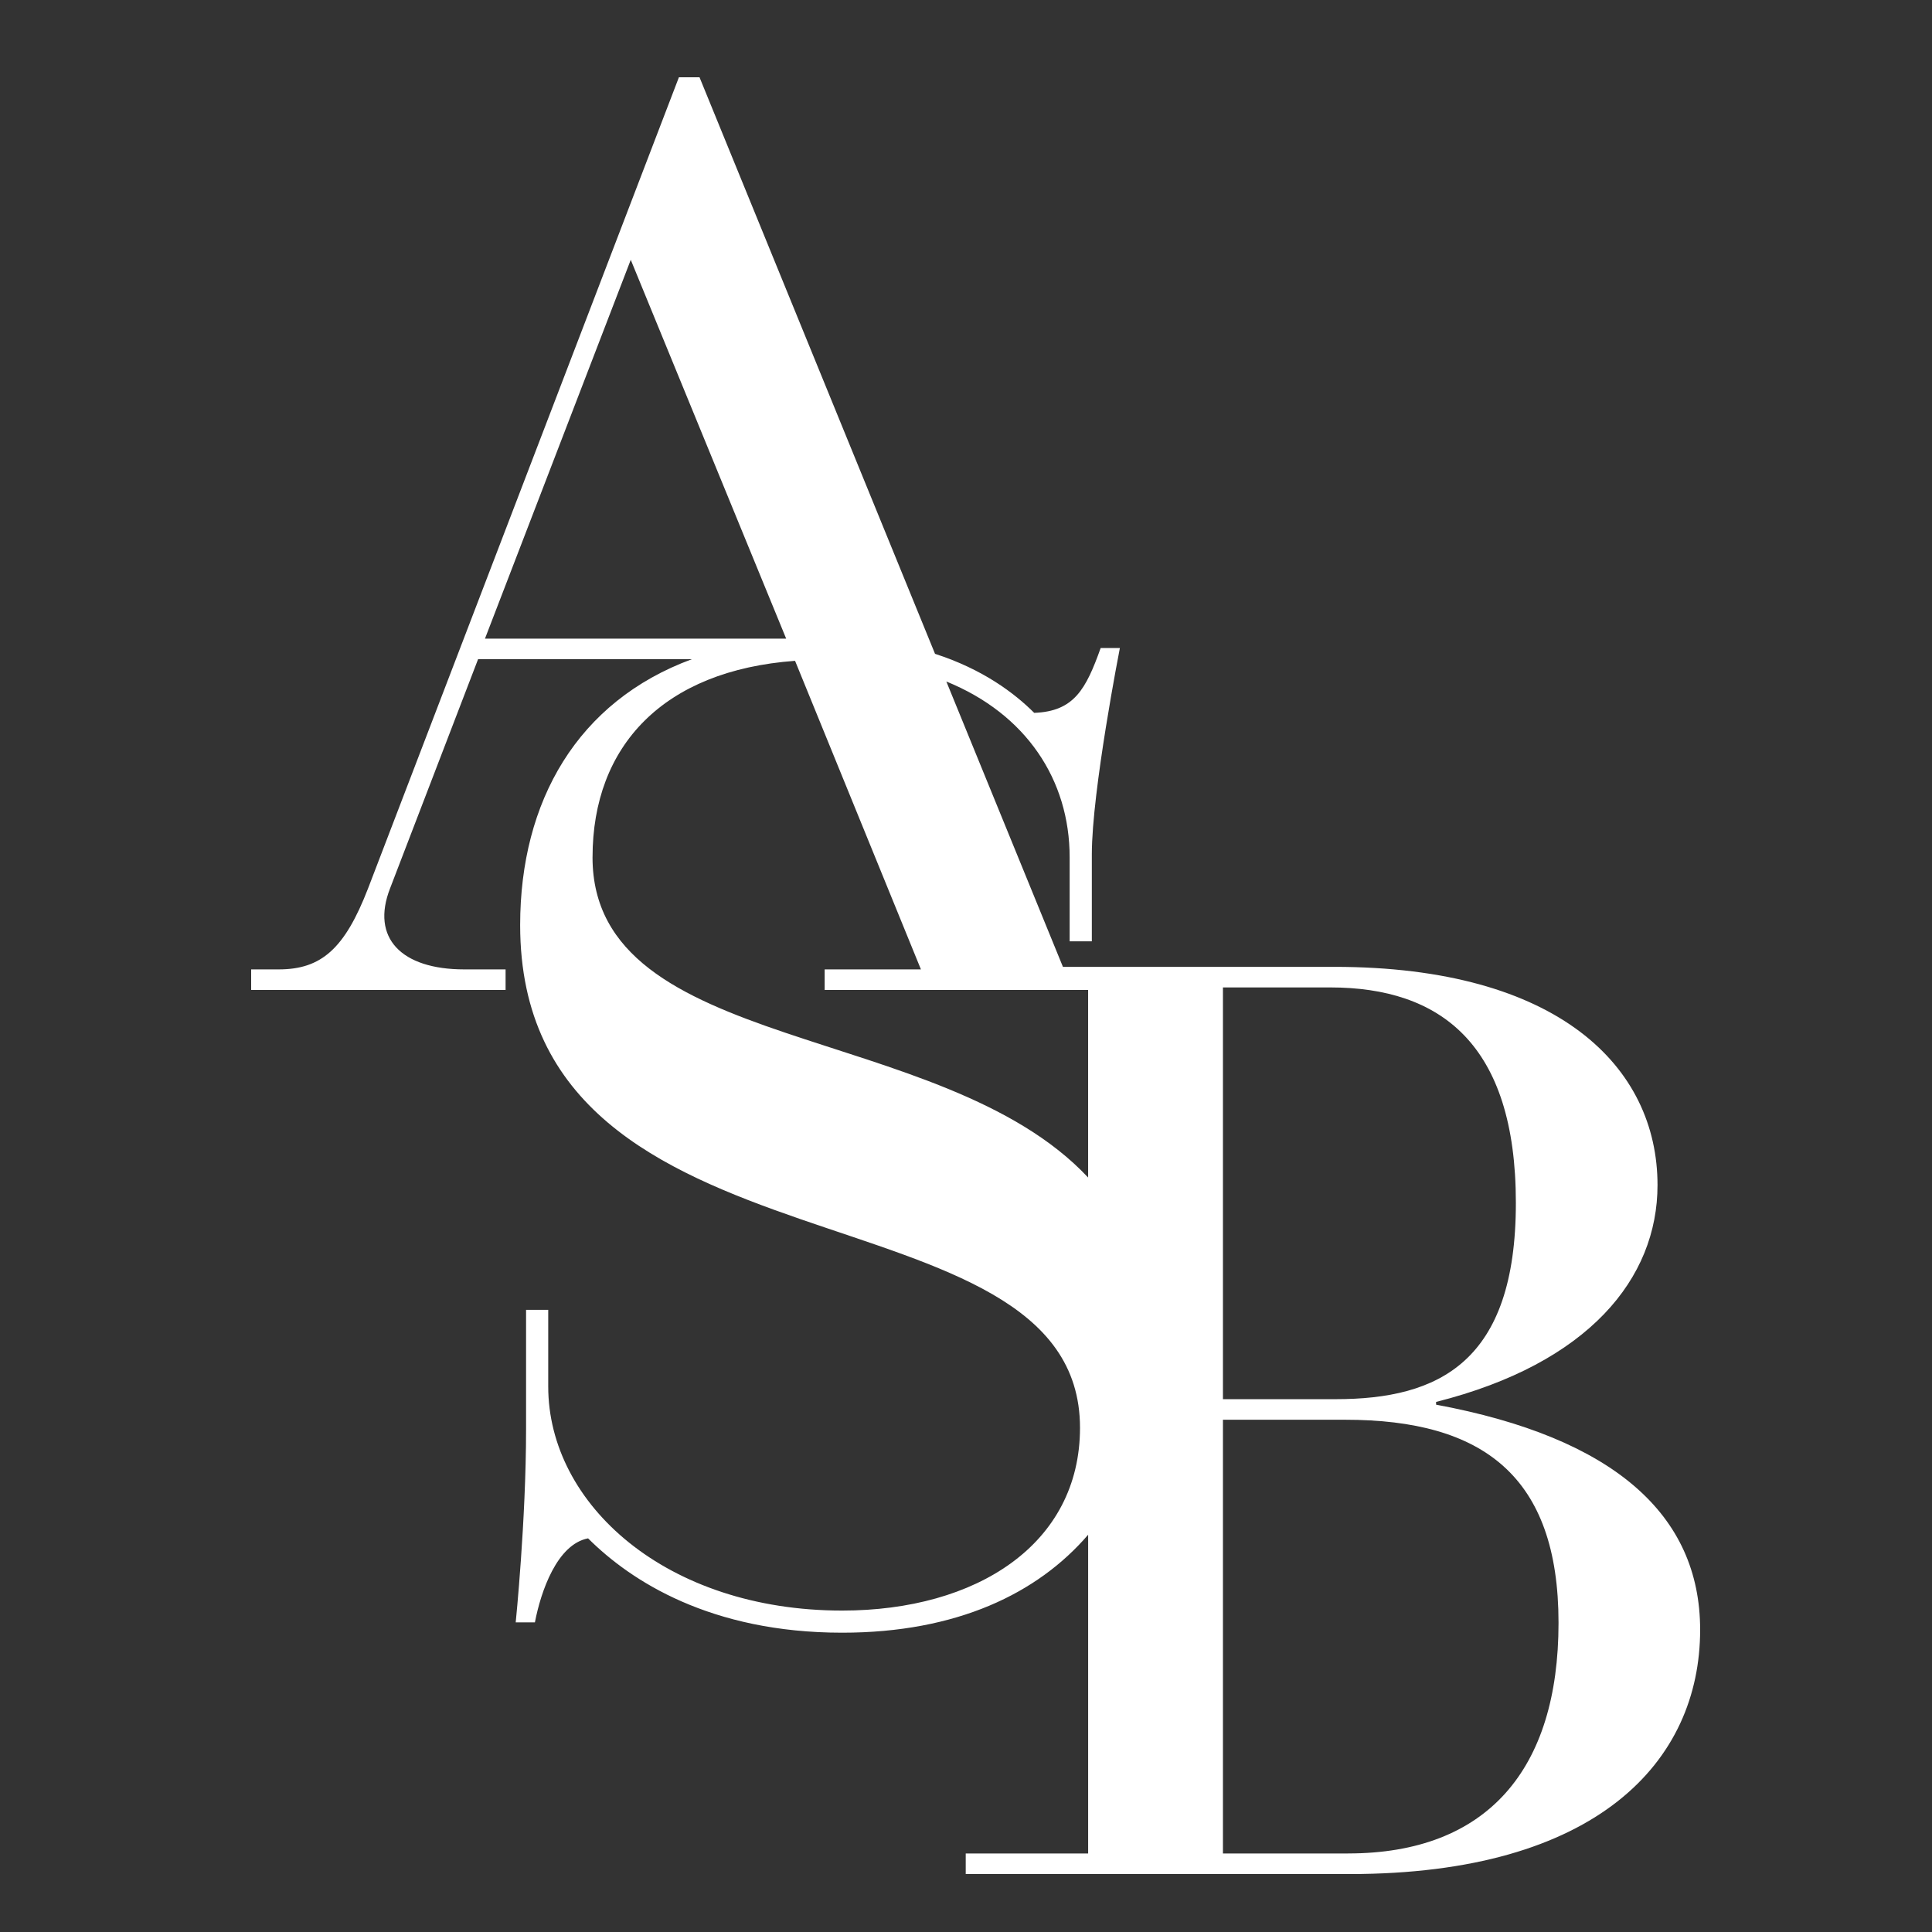 <svg width="100" height="100" viewBox="0 0 100 100" fill="none" xmlns="http://www.w3.org/2000/svg">
<rect x="0" y="0" width="100" height="100" fill="#333333" stroke="none"/>
<g clipPath="url(#clip0_32_9)">
<path d="M74.332 72.705V72.563C82.233 70.574 85.793 66.169 85.793 61.339C85.793 55.229 80.668 50.044 69.064 50.044H55.017L48.982 35.274C53.115 36.957 55.365 40.365 55.365 44.374V48.723H56.513V44.222C56.513 40.941 57.965 33.54 57.965 33.54H56.971C56.207 35.676 55.595 36.821 53.53 36.897C52.499 35.868 50.864 34.639 48.397 33.842L36.207 4H35.14L19.051 45.984C17.841 49.11 16.631 50.176 14.424 50.176H13V51.241H26.169V50.176H24.033C20.759 50.176 19.192 48.542 20.189 45.984L24.745 34.121H35.809C29.895 36.299 26.923 41.468 26.923 47.883C26.923 66.806 55.901 60.854 55.901 73.902C55.901 79.929 50.549 83.363 43.591 83.363C34.493 83.363 28.376 77.87 28.376 71.765V67.797H27.229V73.978C27.229 78.709 26.693 83.974 26.693 83.974H27.687C27.993 82.371 28.835 79.93 30.439 79.625C32.656 81.837 36.785 84.508 43.591 84.508C49.533 84.508 53.717 82.469 56.322 79.438V95.936H49.986V97.001H69.847C82.66 97.001 87.999 91.176 87.999 84.356C87.999 78.389 83.514 74.411 74.331 72.705H74.332ZM63.298 51.109H68.85C74.546 51.109 78.461 54.022 78.461 62.262C78.461 70.501 74.475 72.421 69.136 72.421H63.299V51.109H63.298ZM32.648 13.448L40.692 33.056H25.102L32.648 13.448ZM30.67 44.373C30.67 38.608 34.33 34.703 41.152 34.204L47.667 50.176H42.684V51.241H56.321V60.948C48.708 52.824 30.669 54.607 30.669 44.372L30.67 44.373ZM69.776 95.935H63.299V73.486H69.635C76.753 73.486 80.669 76.399 80.669 83.999C80.669 91.6 76.967 95.934 69.777 95.934L69.776 95.935Z" fill="white"/>
</g>
<defs>
<clipPath id="clip0_32_9">
<rect width="75" height="93" fill="white" transform="translate(13 4)"/>
</clipPath>
</defs>
</svg>
